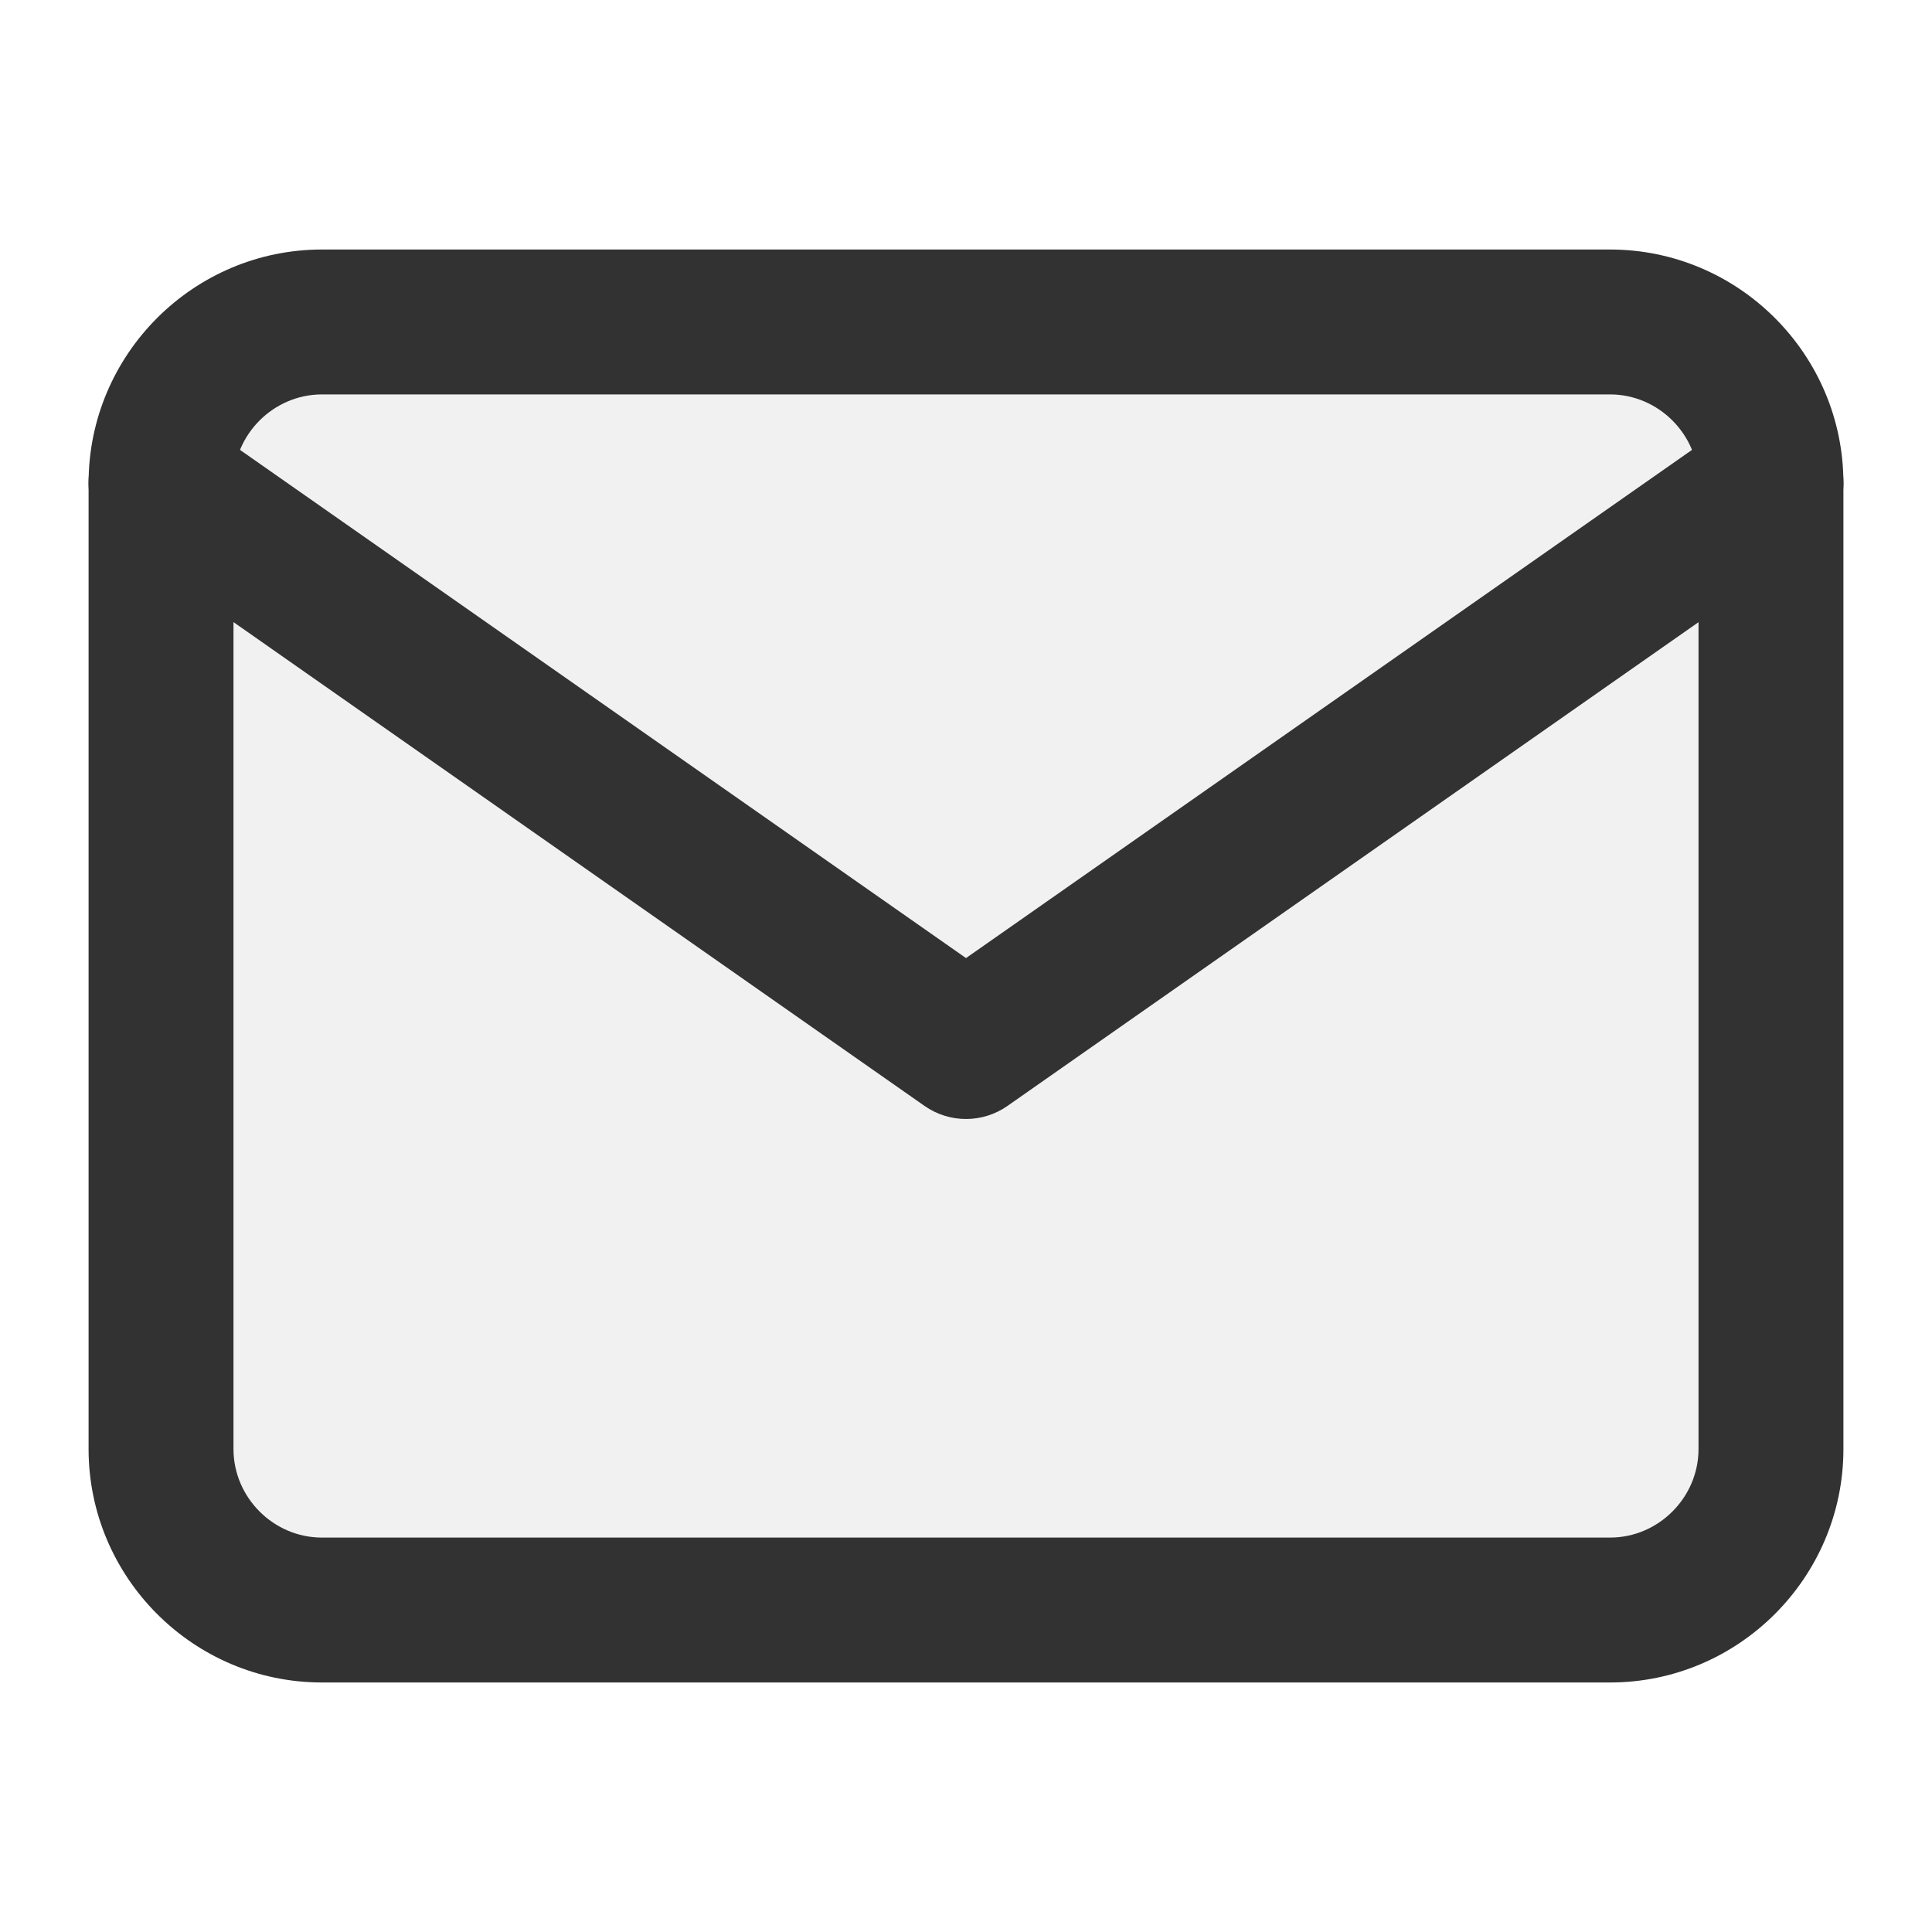 <svg width="20" height="20" viewBox="0 0 20 20" fill="none" xmlns="http://www.w3.org/2000/svg">
<path d="M3.333 3.333H16.667C17.583 3.333 18.333 4.083 18.333 5V15C18.333 15.917 17.583 16.667 16.667 16.667H3.333C2.417 16.667 1.667 15.917 1.667 15V5C1.667 4.083 2.417 3.333 3.333 3.333Z" fill="#323232" fill-opacity="0.07"/>
<path fill-rule="evenodd" clip-rule="evenodd" d="M3.333 4.083C2.831 4.083 2.417 4.498 2.417 5V15C2.417 15.502 2.831 15.917 3.333 15.917H16.667C17.169 15.917 17.583 15.502 17.583 15V5C17.583 4.498 17.169 4.083 16.667 4.083H3.333ZM0.917 5C0.917 3.669 2.002 2.583 3.333 2.583H16.667C17.998 2.583 19.083 3.669 19.083 5V15C19.083 16.331 17.998 17.417 16.667 17.417H3.333C2.002 17.417 0.917 16.331 0.917 15V5Z" fill="#323232"/>
<path fill-rule="evenodd" clip-rule="evenodd" d="M1.052 4.57C1.29 4.231 1.757 4.148 2.097 4.386L10 9.918L17.903 4.386C18.243 4.148 18.71 4.231 18.948 4.57C19.185 4.909 19.103 5.377 18.764 5.614L10.43 11.448C10.172 11.629 9.828 11.629 9.57 11.448L1.237 5.614C0.897 5.377 0.815 4.909 1.052 4.57Z" fill="#323232"/>
</svg>
